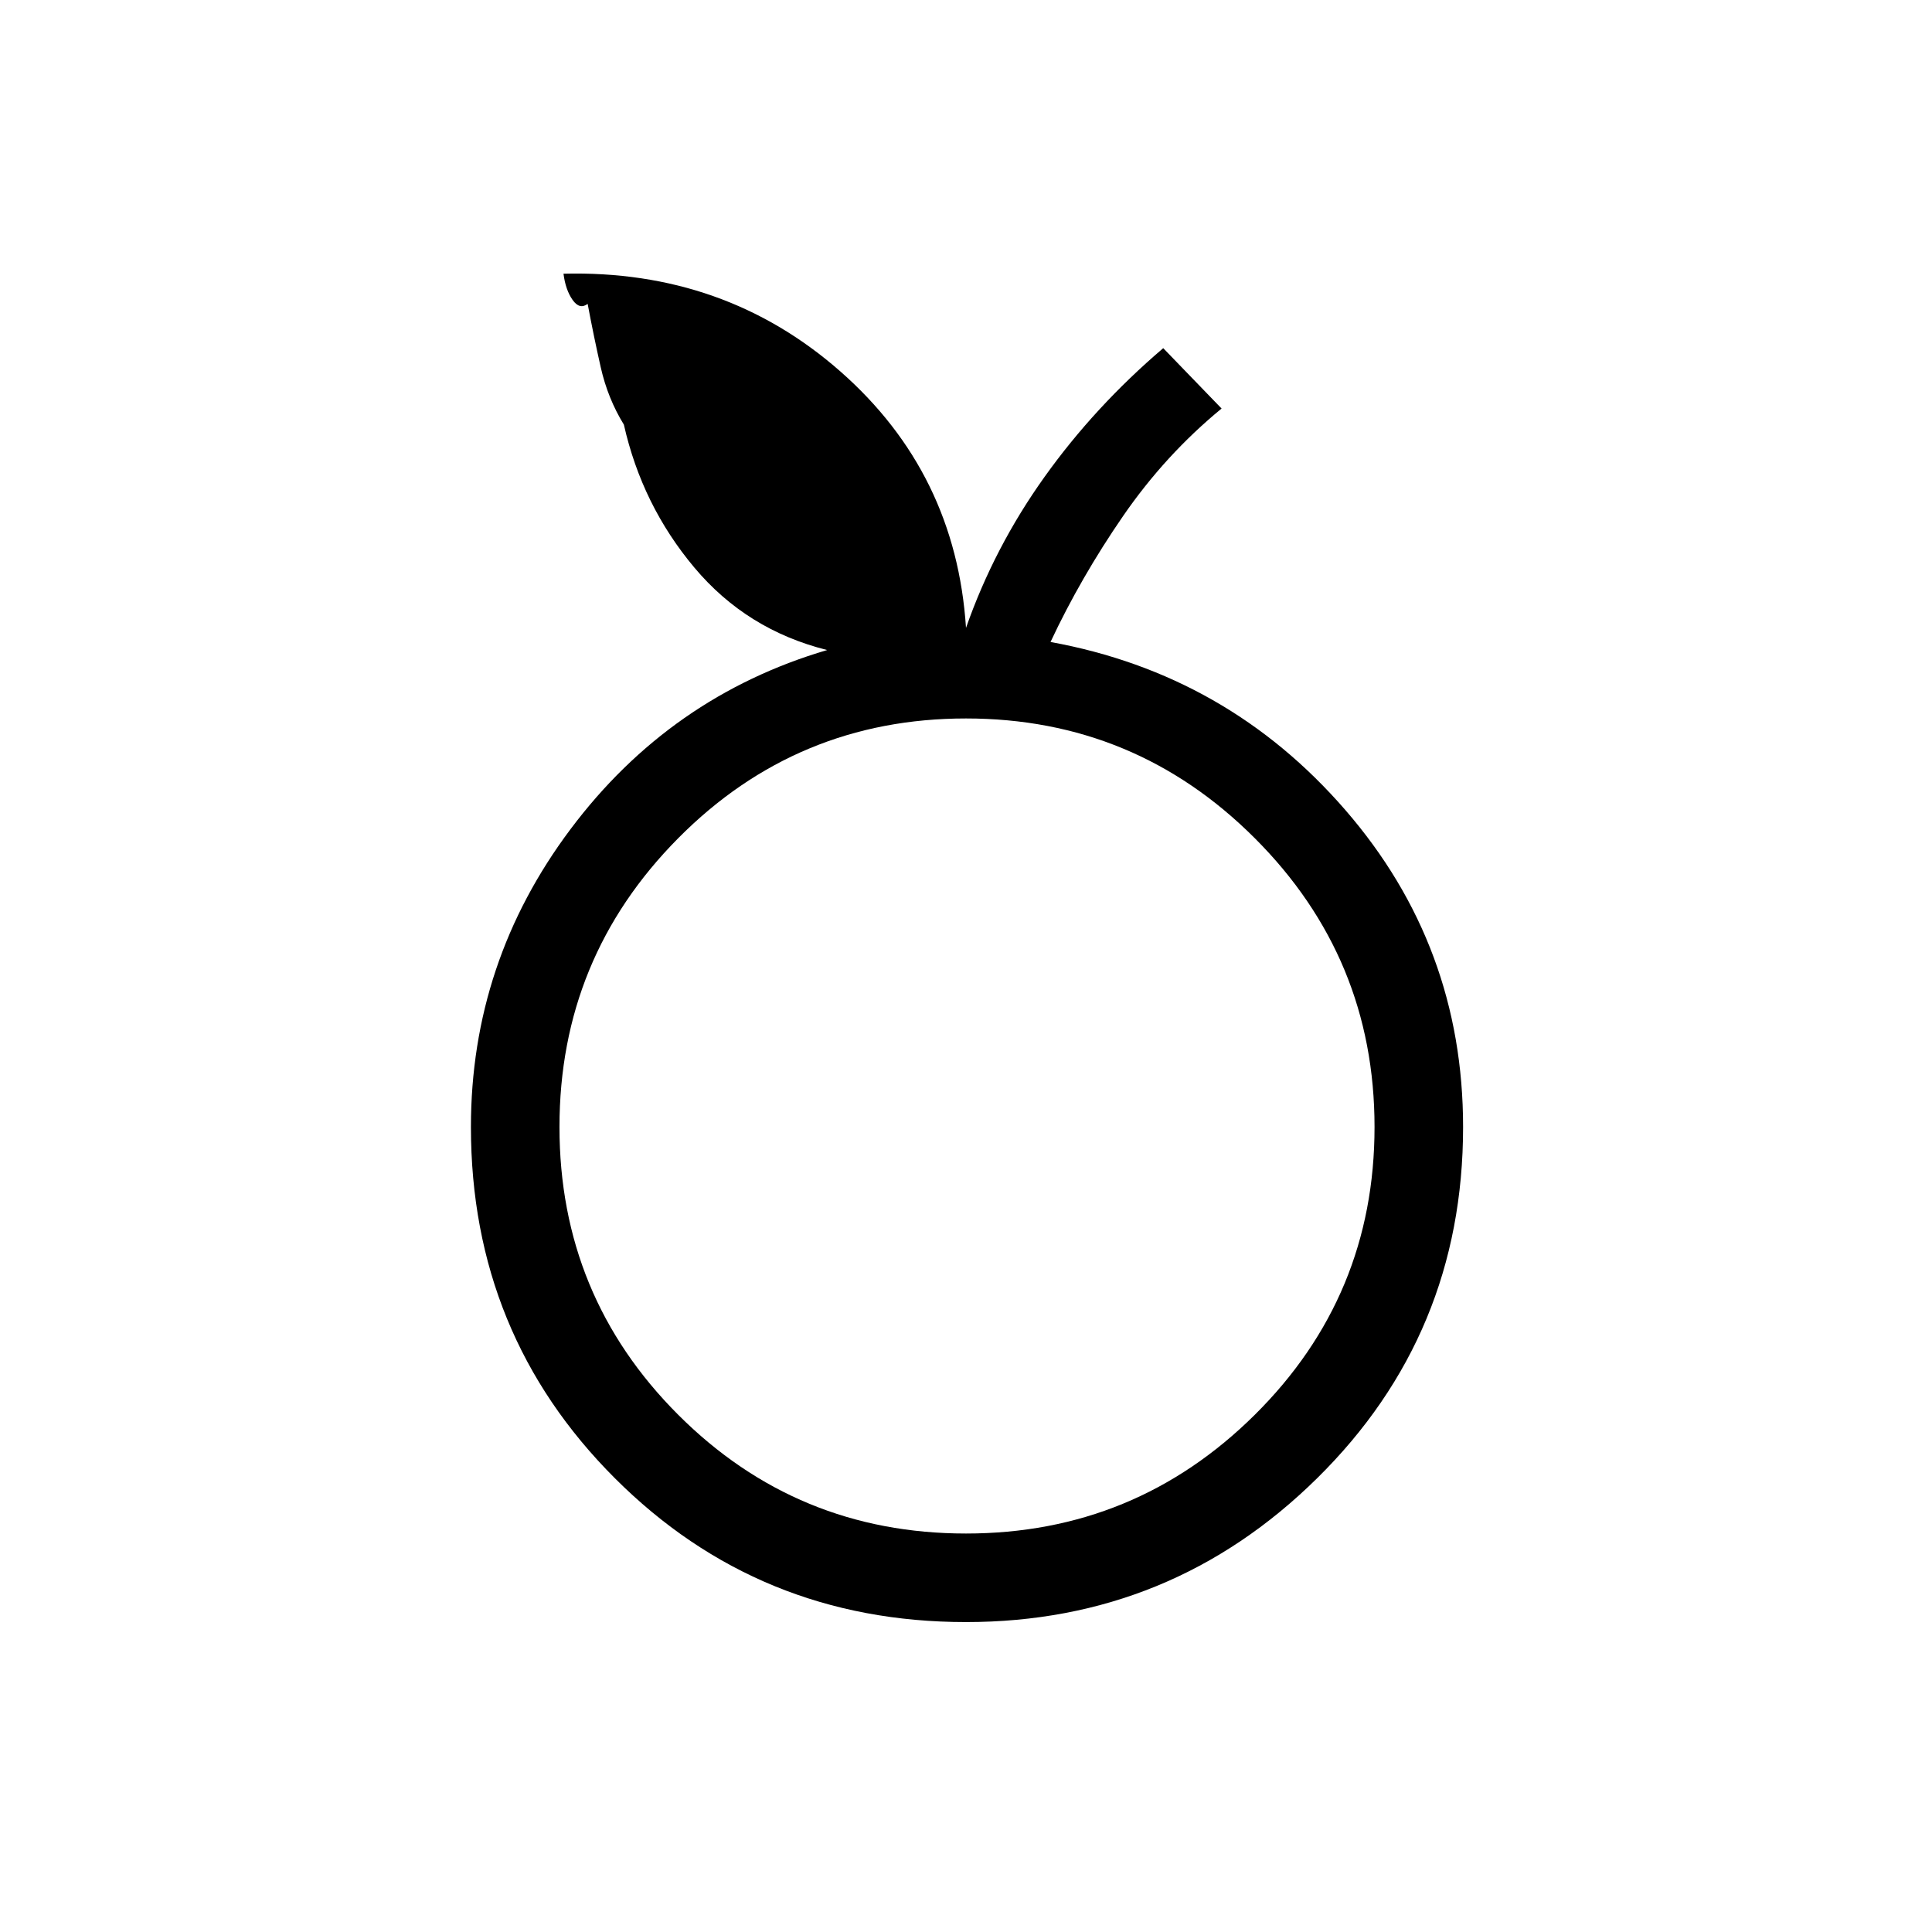 <svg xmlns="http://www.w3.org/2000/svg" height="48" width="48"><path d="M24 40.3q-5.15 0-8.725-3.575Q11.7 33.15 11.7 28q0-4.1 2.475-7.4 2.475-3.3 6.375-4.45-2-.5-3.3-2.05-1.3-1.55-1.75-3.55-.4-.65-.575-1.425-.175-.775-.325-1.575-.2.15-.375-.1T14 6.8q4-.1 6.875 2.425T24 15.6q.7-2 1.95-3.75t2.95-3.2l1.45 1.5q-1.4 1.15-2.45 2.675-1.05 1.525-1.8 3.125 4.4.8 7.325 4.175T36.35 28q0 5.15-3.625 8.725Q29.1 40.3 24 40.3Zm0-2.2q4.2 0 7.175-2.95Q34.15 32.2 34.15 28t-2.975-7.175Q28.2 17.85 24 17.85q-4.2 0-7.15 2.975T13.9 28q0 4.2 2.95 7.15T24 38.1ZM24 28Z"/></svg>
